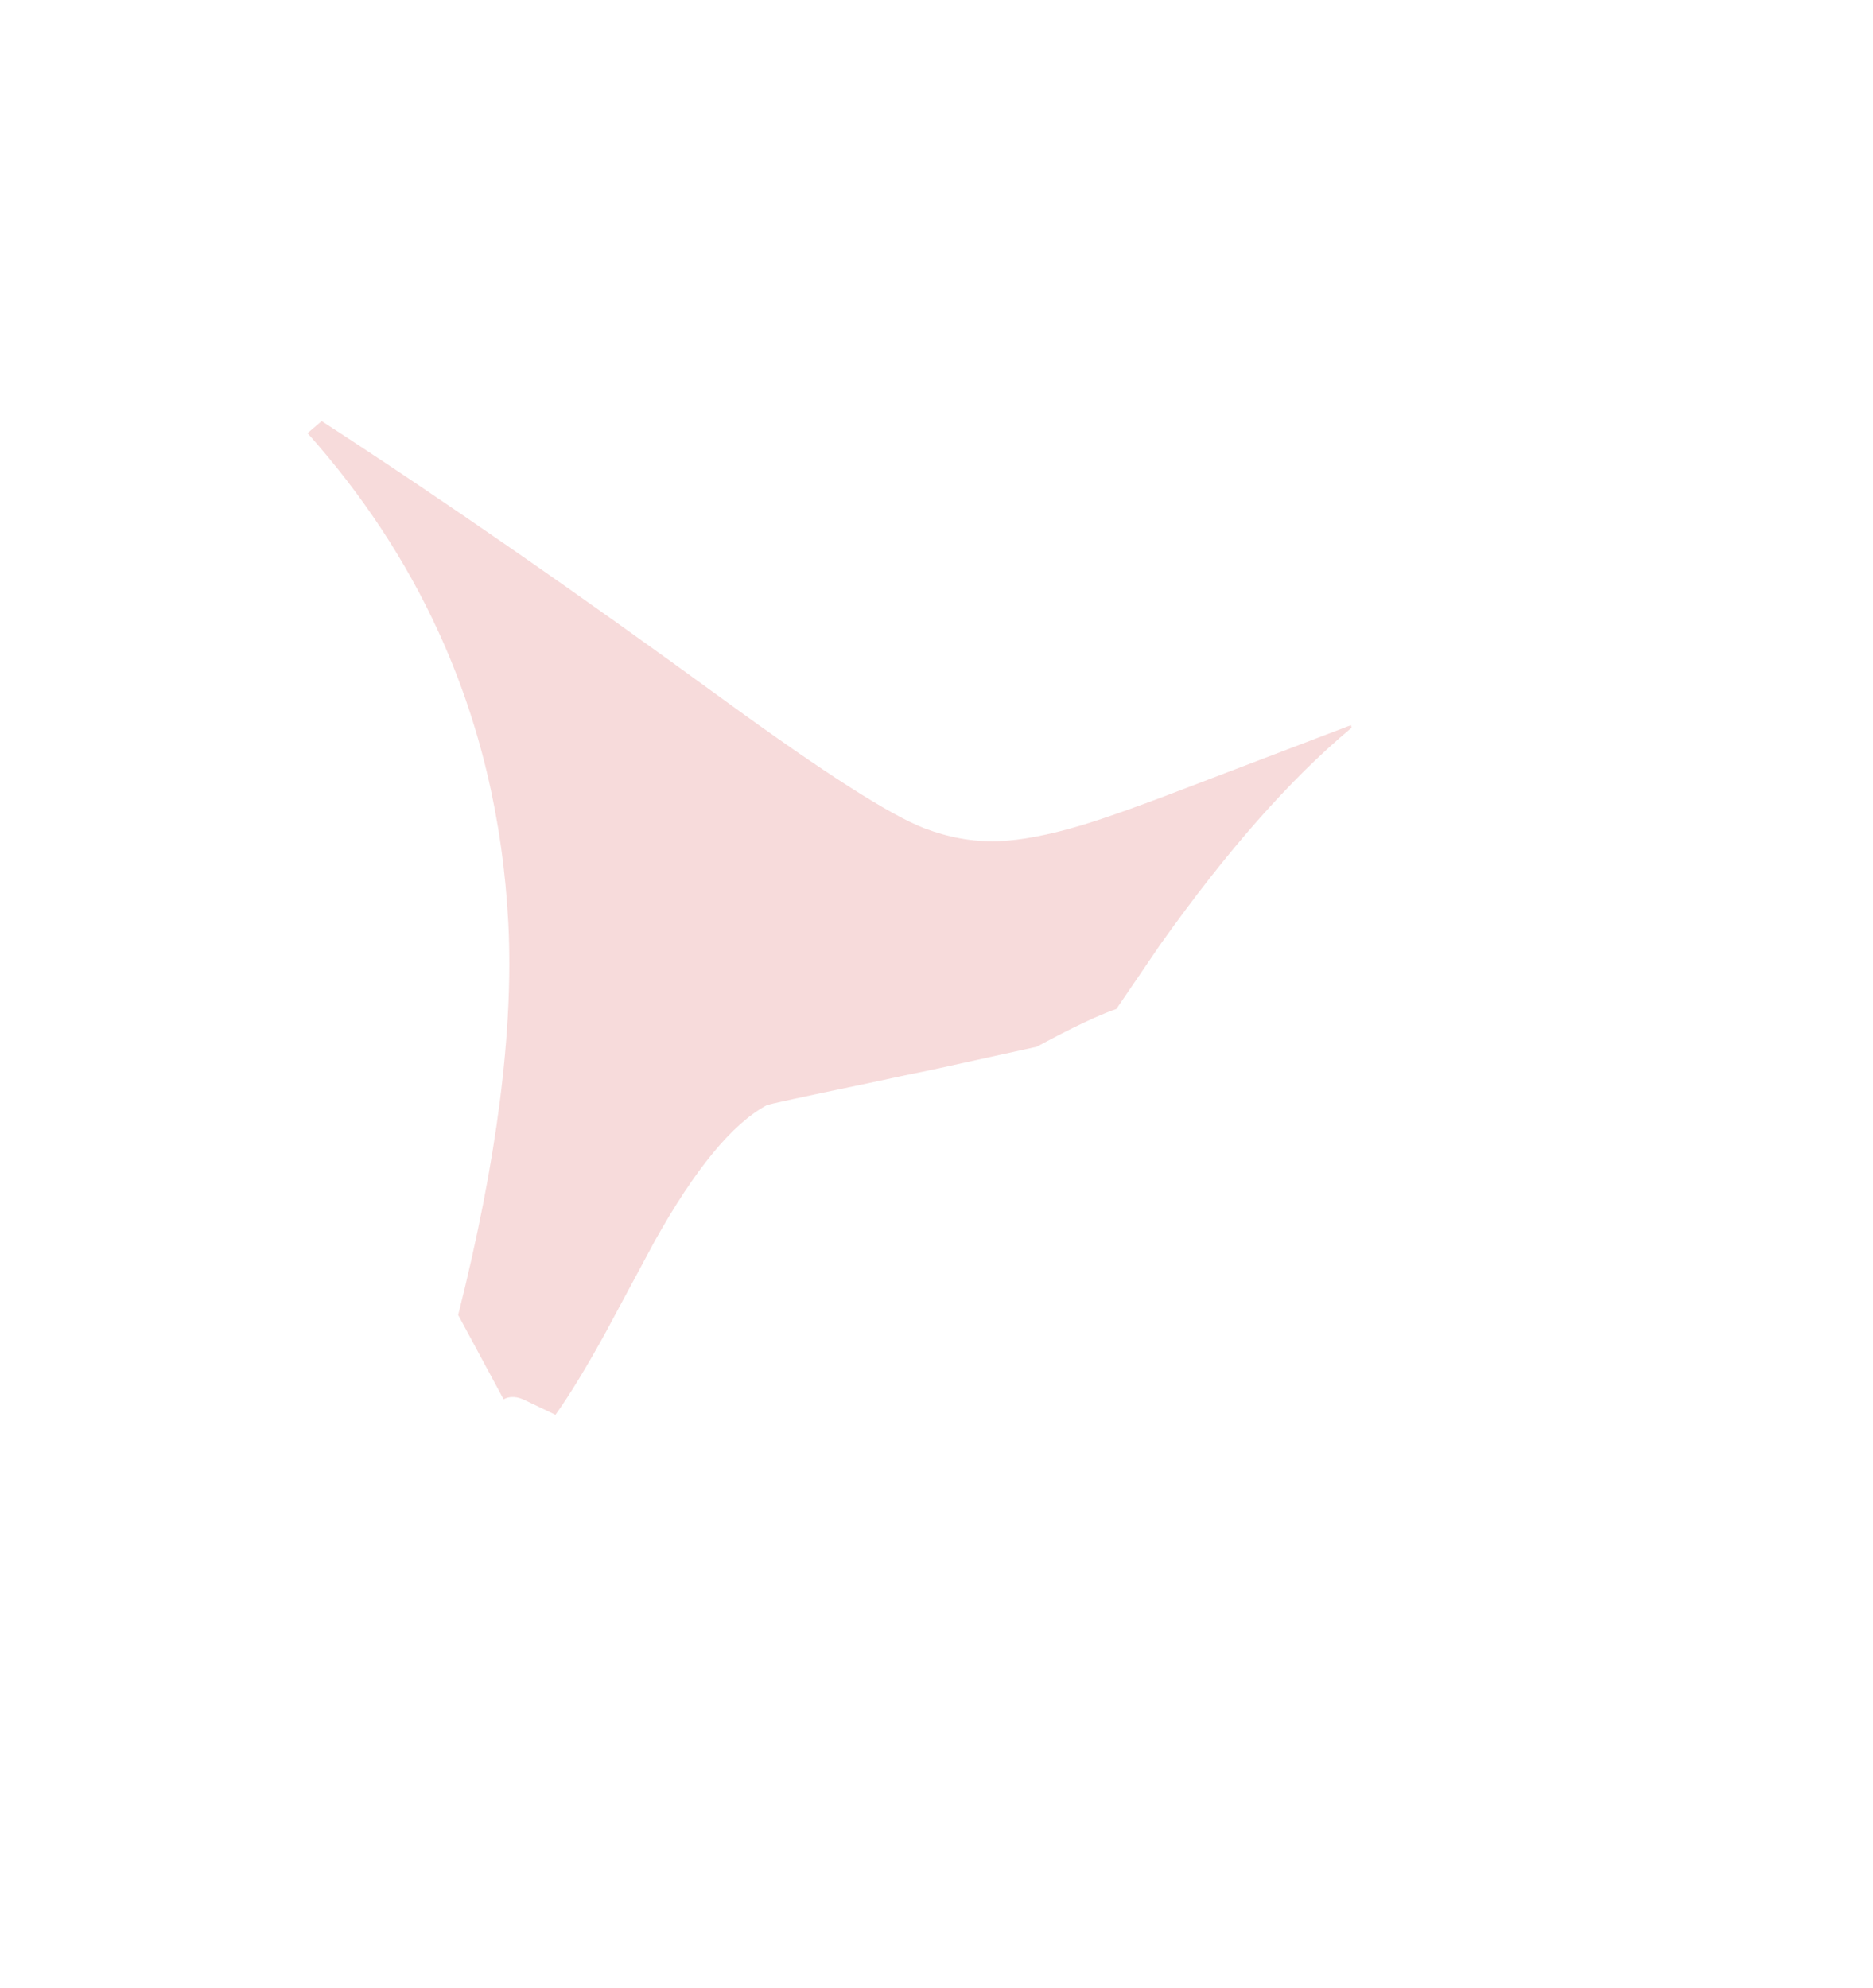 <?xml version="1.0" encoding="UTF-8" standalone="no"?>
<svg xmlns:xlink="http://www.w3.org/1999/xlink" height="296.35px" width="279.3px" xmlns="http://www.w3.org/2000/svg">
  <g transform="matrix(1.0, 0.0, 0.0, 1.0, 127.45, 132.15)">
    <use height="164.2" transform="matrix(0.459, 0.852, -0.852, 0.459, 20.55, -123.25)" width="151.85" xlink:href="#sprite0"/>
  </g>
  <defs>
    <g id="sprite0" transform="matrix(1.0, 0.0, 0.0, 1.0, 0.0, 0.0)">
      <use height="164.2" transform="matrix(1.0, 0.0, 0.0, 1.0, 0.0, 0.0)" width="151.85" xlink:href="#shape0"/>
    </g>
    <g id="shape0" transform="matrix(1.0, 0.0, 0.0, 1.0, 0.0, 0.0)">
      <path d="M116.85 0.1 Q120.5 18.1 132.3 41.95 L137.8 52.55 Q137.1 56.7 137.1 66.15 L132.65 81.75 131.2 86.6 129.75 91.6 Q125.3 106.55 125.3 107.05 125.3 116.05 135.55 132.15 L144.3 145.4 Q149.35 153.2 151.85 158.3 L147.8 161.25 Q145.95 162.5 145.95 164.2 L131.2 164.2 Q104.2 139.5 81.9 128.85 59.9 118.4 37.0 116.95 19.05 115.8 0.6 120.2 L0.0 117.45 0.0 117.4 Q29.2 101.4 67.65 83.0 92.75 70.95 99.2 65.45 103.8 61.5 106.35 56.45 108.75 51.6 110.35 43.8 111.55 37.95 113.2 24.9 L116.45 0.0 116.85 0.1" fill="#cc0000" fill-opacity="0.141" fill-rule="evenodd" stroke="none"/>
    </g>
  </defs>
</svg>
